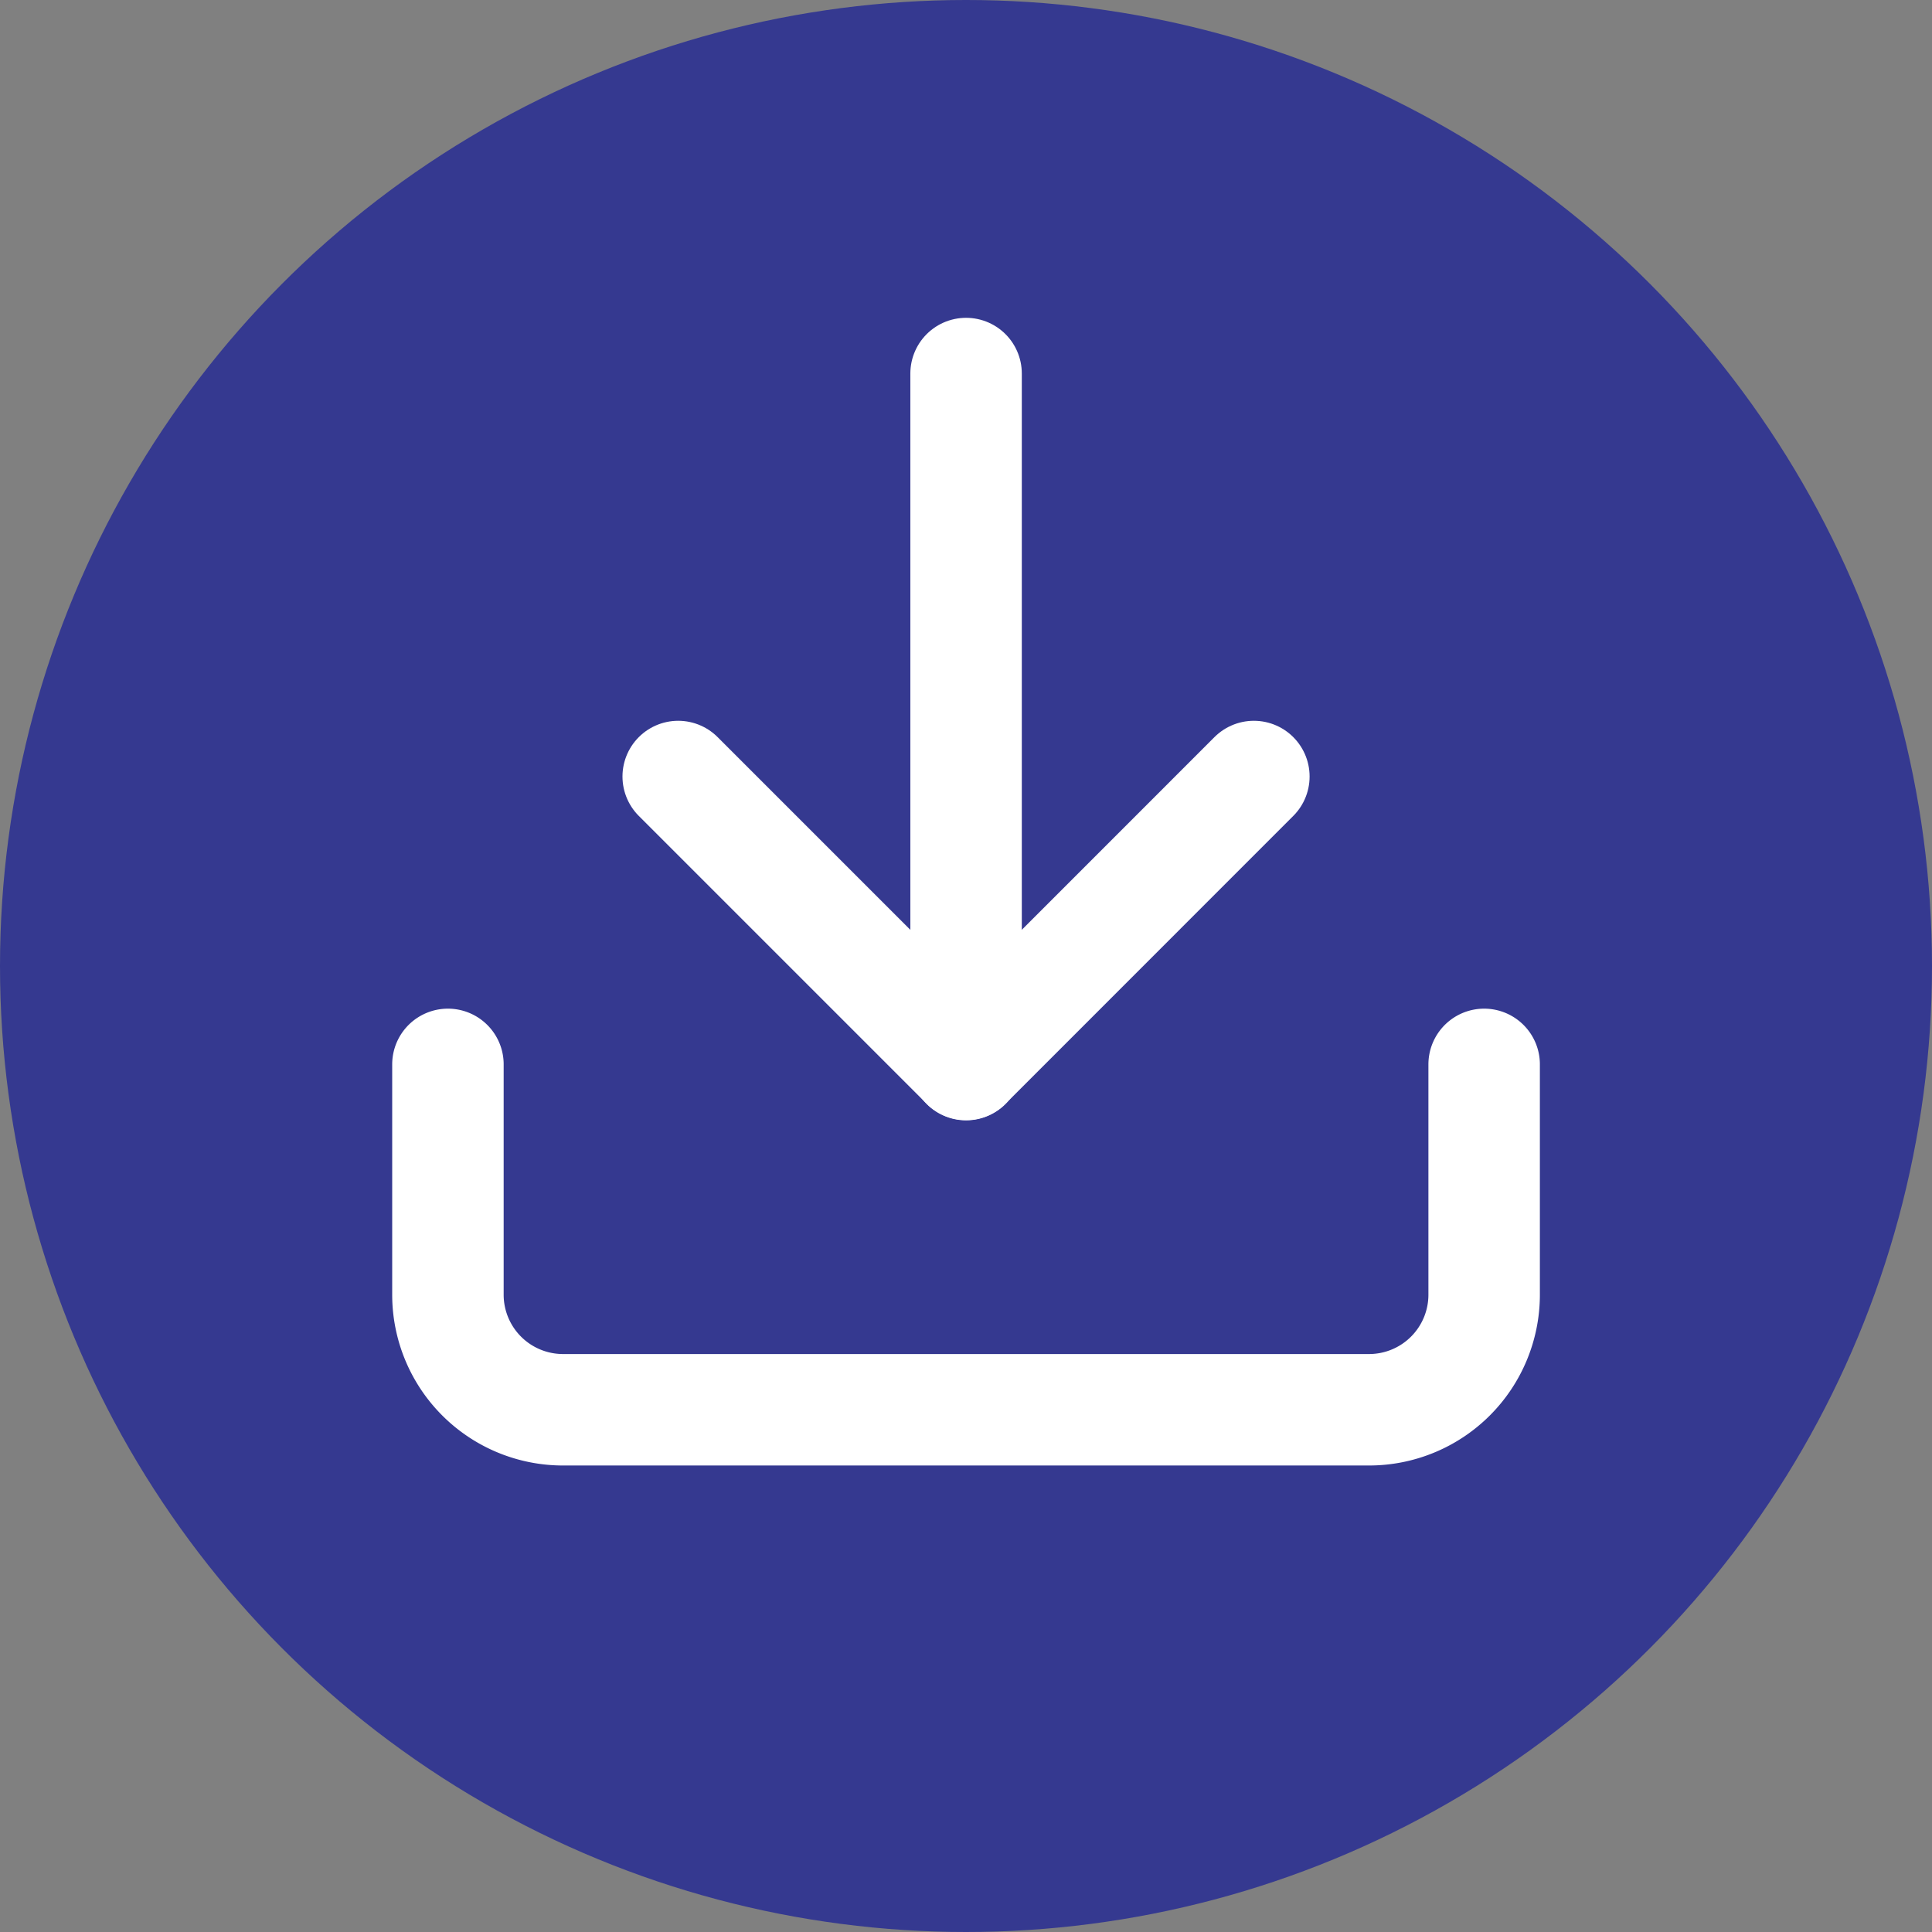 <svg xmlns="http://www.w3.org/2000/svg" width="26" height="26" viewBox="0 0 26 26">
  <rect x="0" y="0" width="26" height="26" fill="#808080" stroke="none"/>
  <g id="icon_download" data-name="icon / download" transform="translate(-1675 -951)">
    <circle id="타원_7" data-name="타원 7" cx="13" cy="13" r="13" transform="translate(1675 951)" fill="#353990"/>
    <g id="Icon_feather-download" data-name="Icon feather-download" transform="translate(1676.528 951.527)">
      <path id="패스_63793" data-name="패스 63793" d="M18.445,22.5v3.1A1.549,1.549,0,0,1,16.9,27.148H6.049A1.549,1.549,0,0,1,4.5,25.6V22.5" transform="translate(0 -8.703)" fill="none" stroke="#fff" stroke-linecap="round" stroke-linejoin="round" stroke-width="1.5"/>
      <path id="패스_63794" data-name="패스 63794" d="M10.5,15l3.874,3.874L18.247,15" transform="translate(-2.901 -5.077)" fill="none" stroke="#fff" stroke-linecap="round" stroke-linejoin="round" stroke-width="1.5"/>
      <path id="패스_63795" data-name="패스 63795" d="M18,13.8V4.5" transform="translate(-6.527)" fill="none" stroke="#fff" stroke-linecap="round" stroke-linejoin="round" stroke-width="1.5"/>
    </g>
  </g>
</svg>
